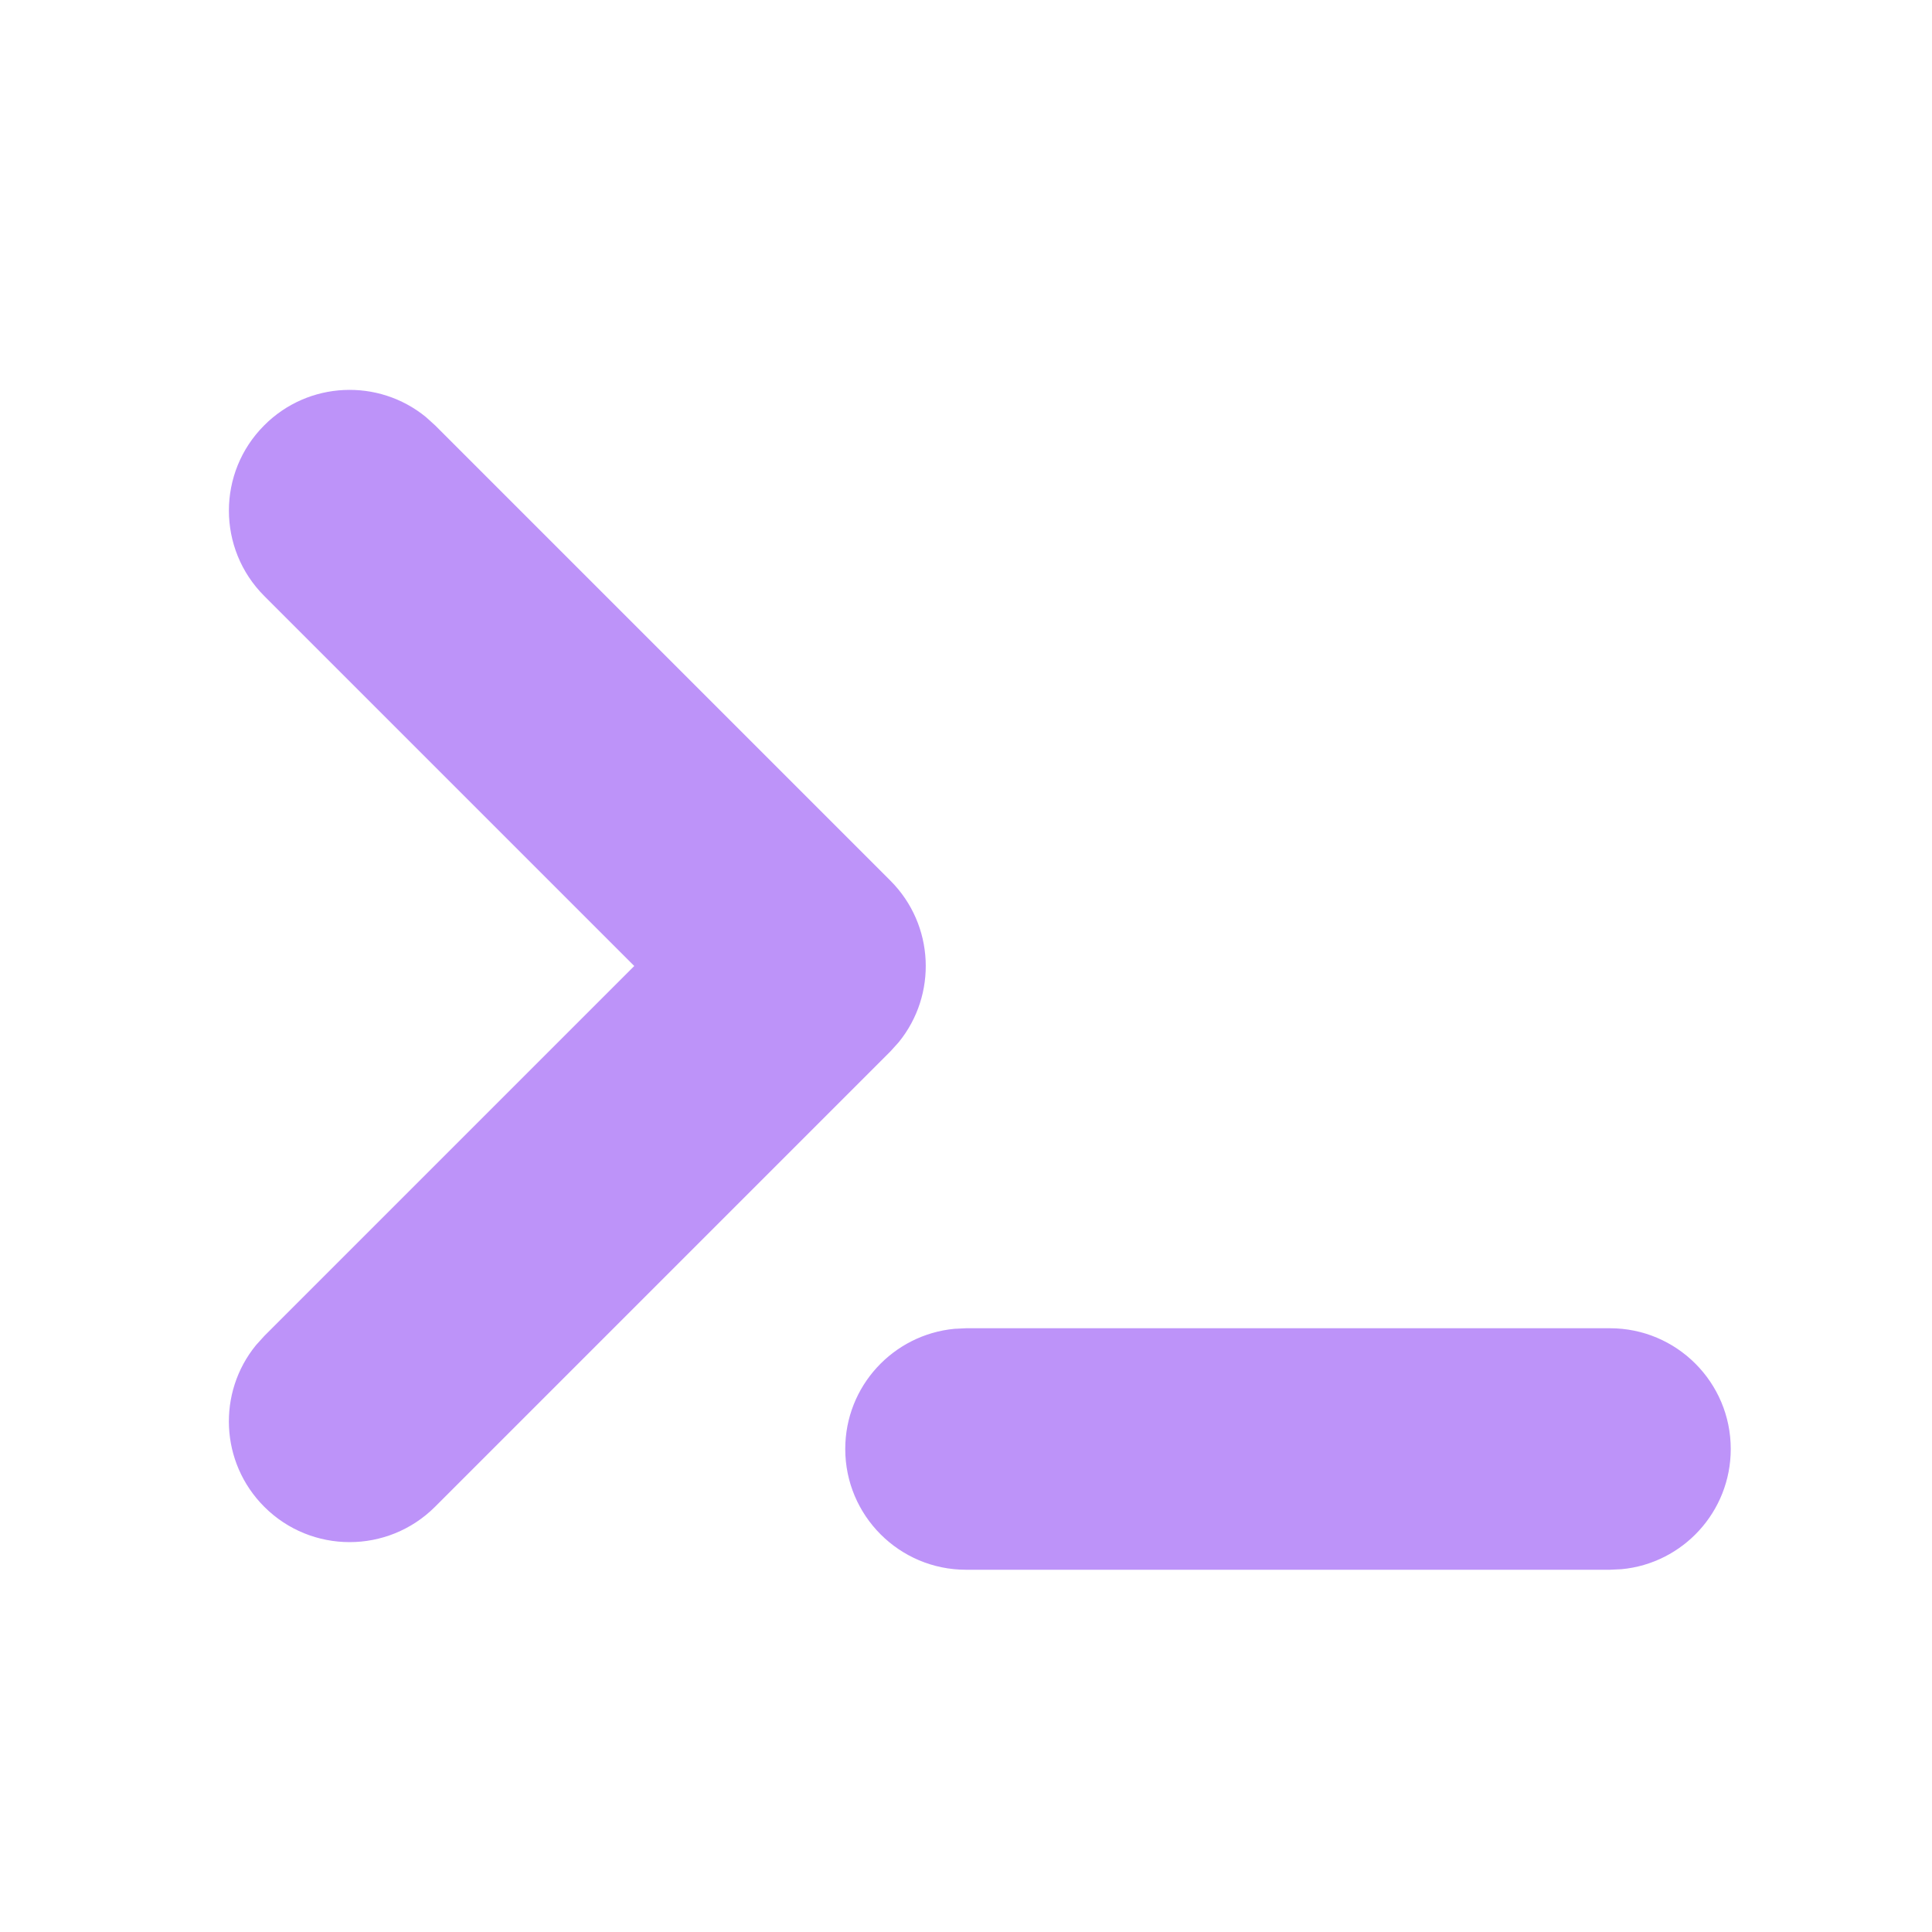 <?xml version="1.0" encoding="UTF-8" standalone="no"?>
<!-- Uploaded to: SVG Repo, www.svgrepo.com, Generator: SVG Repo Mixer Tools -->

<svg
   width="800px"
   height="800px"
   viewBox="0 0 24 24"
   version="1.1"
   id="svg1169"
   sodipodi:docname="terminal.svg"
   inkscape:version="1.2 (dc2aeda, 2022-05-15)"
   xmlns:inkscape="http://www.inkscape.org/namespaces/inkscape"
   xmlns:sodipodi="http://sodipodi.sourceforge.net/DTD/sodipodi-0.dtd"
   xmlns="http://www.w3.org/2000/svg"
   xmlns:svg="http://www.w3.org/2000/svg">
  <defs
     id="defs1173" />
  <sodipodi:namedview
     id="namedview1171"
     pagecolor="#ffffff"
     bordercolor="#000000"
     borderopacity="0.25"
     inkscape:showpageshadow="2"
     inkscape:pageopacity="0.0"
     inkscape:pagecheckerboard="0"
     inkscape:deskcolor="#d1d1d1"
     showgrid="false"
     inkscape:zoom="0.59125"
     inkscape:cx="329.80973"
     inkscape:cy="400.84567"
     inkscape:window-width="1366"
     inkscape:window-height="700"
     inkscape:window-x="0"
     inkscape:window-y="0"
     inkscape:window-maximized="1"
     inkscape:current-layer="svg1169" />
  <title
     id="title1162">terminal_fill</title>
  <g
     id="页面-1"
     stroke="none"
     stroke-width="1"
     fill="none"
     fill-rule="evenodd"
     style="fill:#bd93f9;fill-opacity:1">
    <g
       id="Development"
       transform="translate(-432, -48)"
       fill-rule="nonzero"
       style="fill:#bd93f9;fill-opacity:1">
      <g
         id="terminal_fill"
         transform="translate(432, 48)"
         style="fill:#bd93f9;fill-opacity:1">
        <path
           d="M20,16.5 C20.828,16.5 21.5,17.172 21.5,18 C21.5,18.78 20.905,19.421 20.145,19.493 L20,19.5 L12,19.5 C11.172,19.5 10.5,18.828 10.5,18 C10.5,17.22 11.095,16.58 11.856,16.507 L12,16.5 L20,16.5 Z M3.283,5.283 C3.832,4.733 4.701,4.699 5.29,5.18 L5.404,5.283 L11.061,10.94 C11.61,11.489 11.644,12.358 11.164,12.947 L11.061,13.061 L5.404,18.718 C4.818,19.303 3.868,19.303 3.283,18.718 C2.733,18.168 2.699,17.299 3.18,16.71 L3.283,16.596 L7.879,12 L3.283,7.404 C2.697,6.818 2.697,5.868 3.283,5.283 Z"
           id="形状"
           fill="#bd93f9"
           style="fill:#bd93f9;fill-opacity:1" />
      </g>
    </g>
  </g>
</svg>
